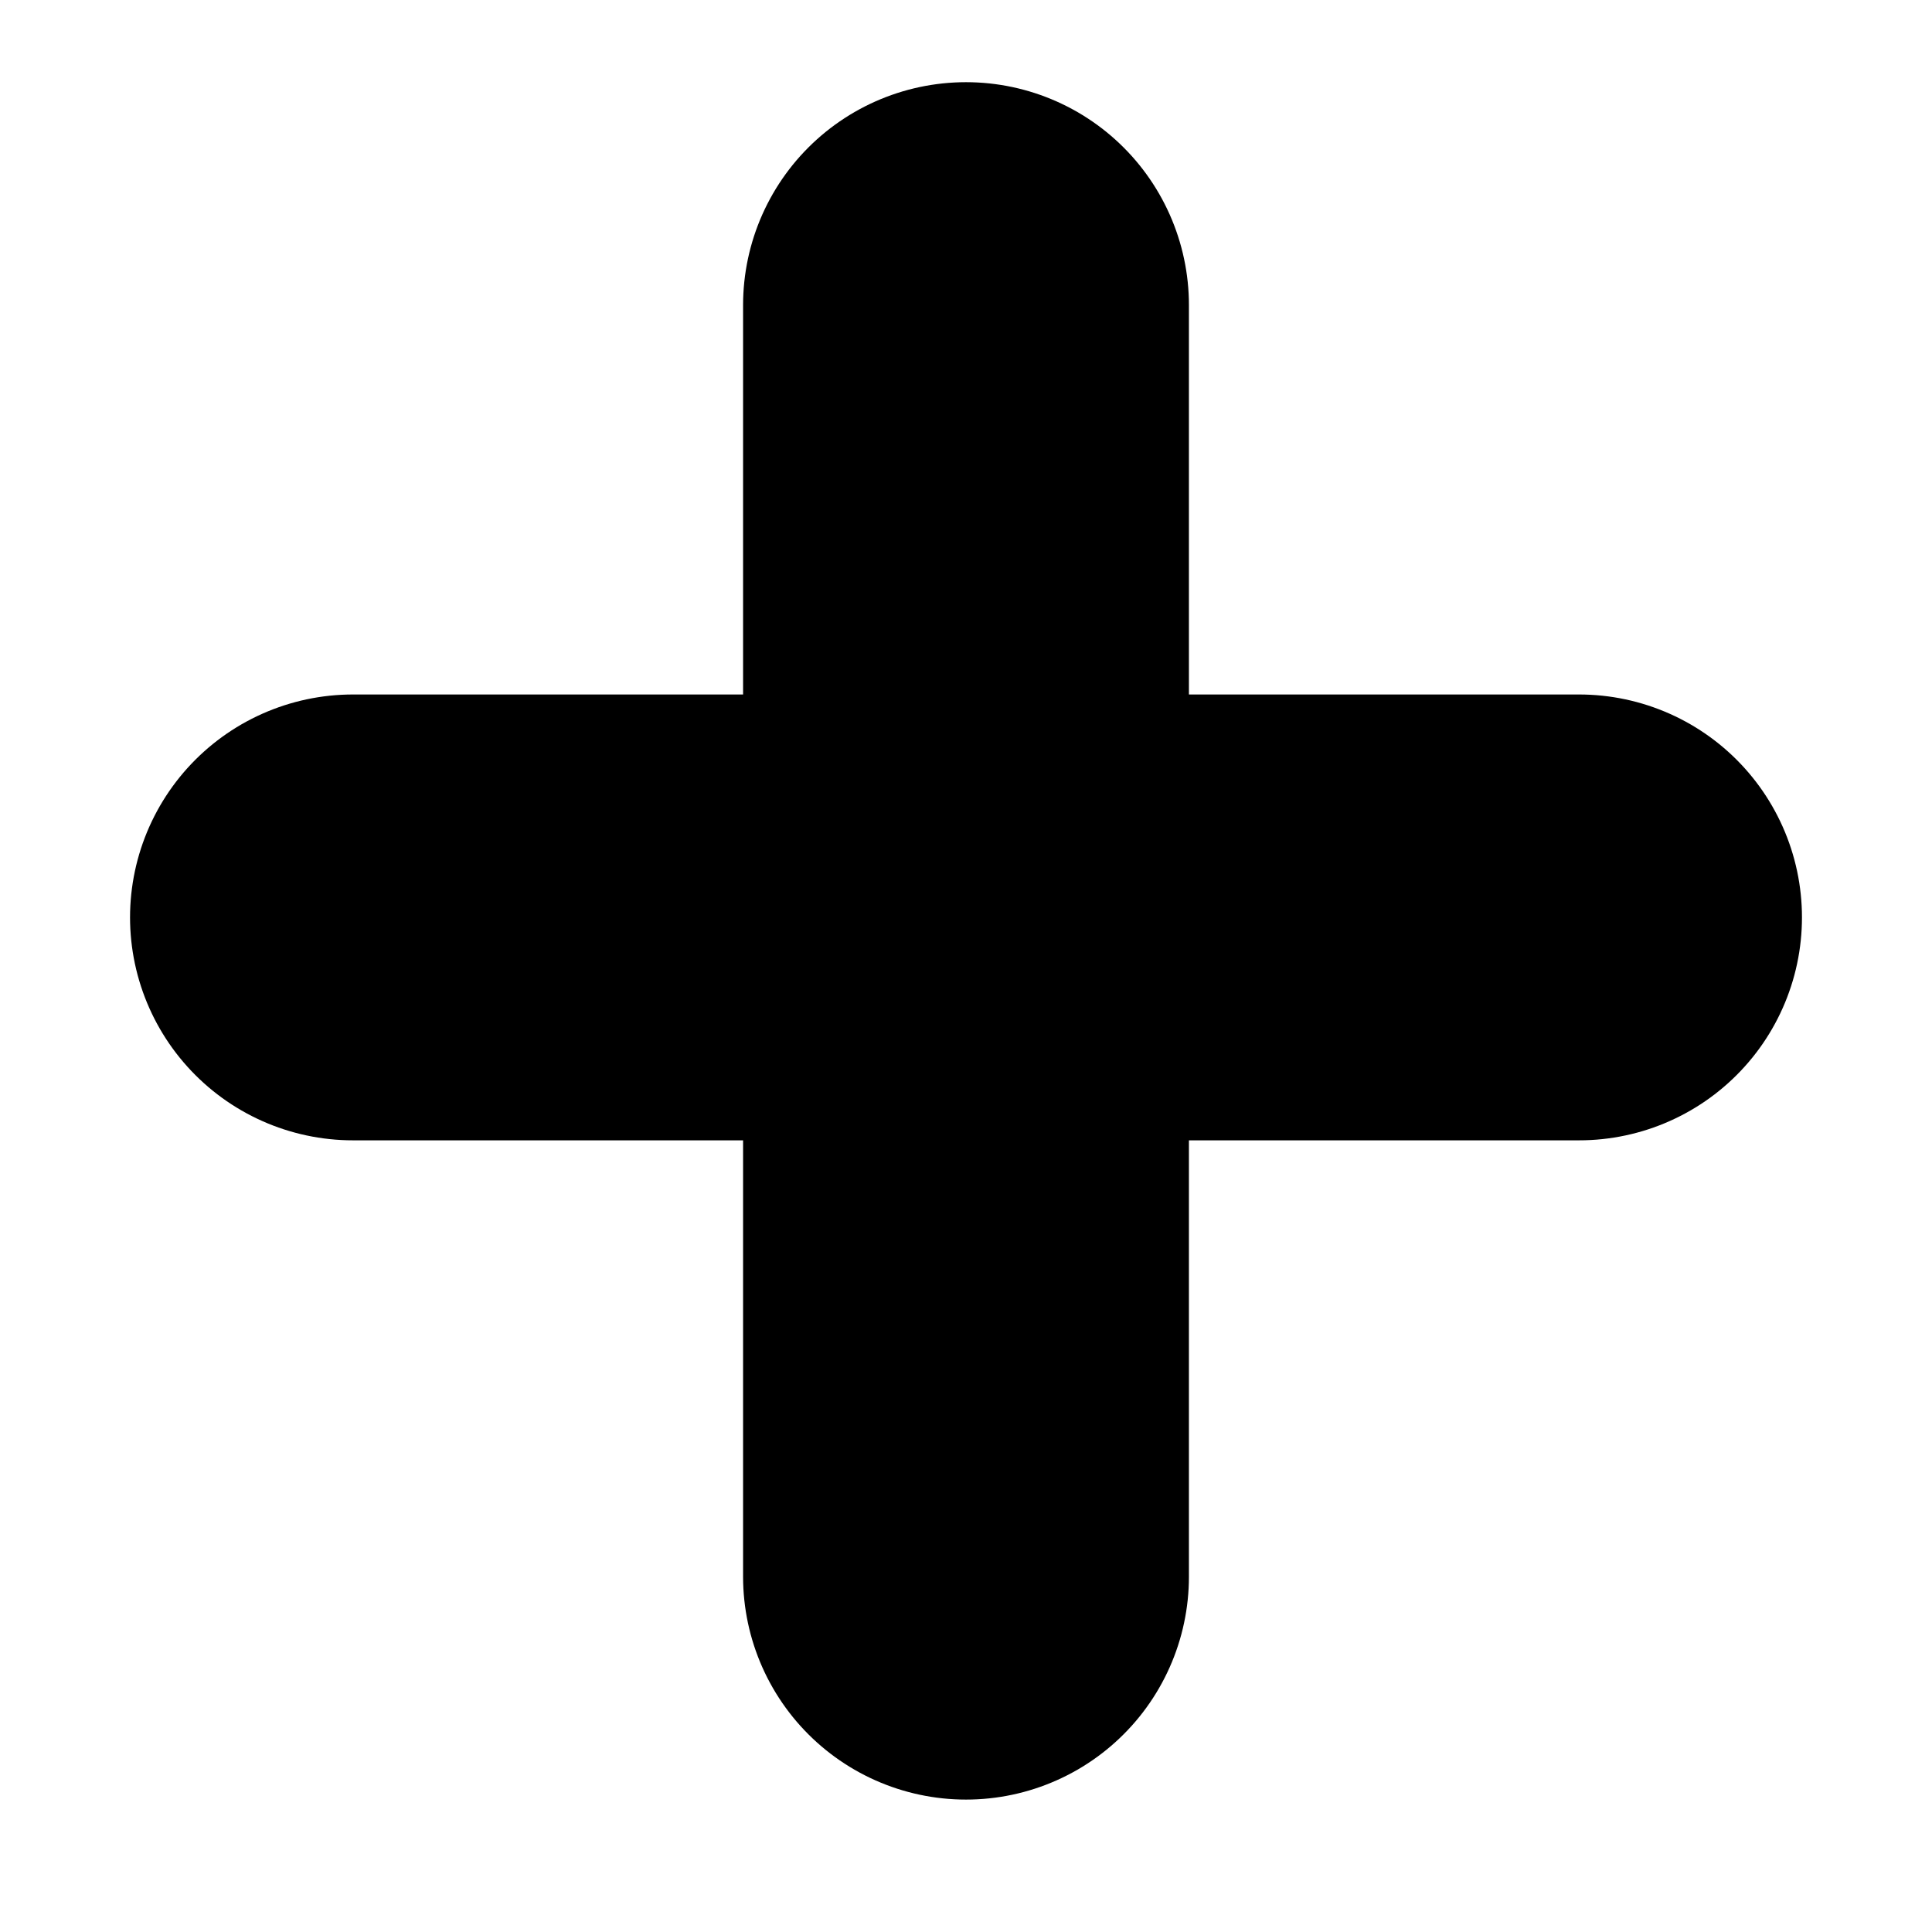 <svg width="13" height="13" viewBox="0 0 13 13" xmlns="http://www.w3.org/2000/svg">
<path d="M6.5 2.053V10.609M2.375 6.173H10.625" stroke="black" stroke-width="3" stroke-linecap="round" stroke-linejoin="round"/>
</svg>
